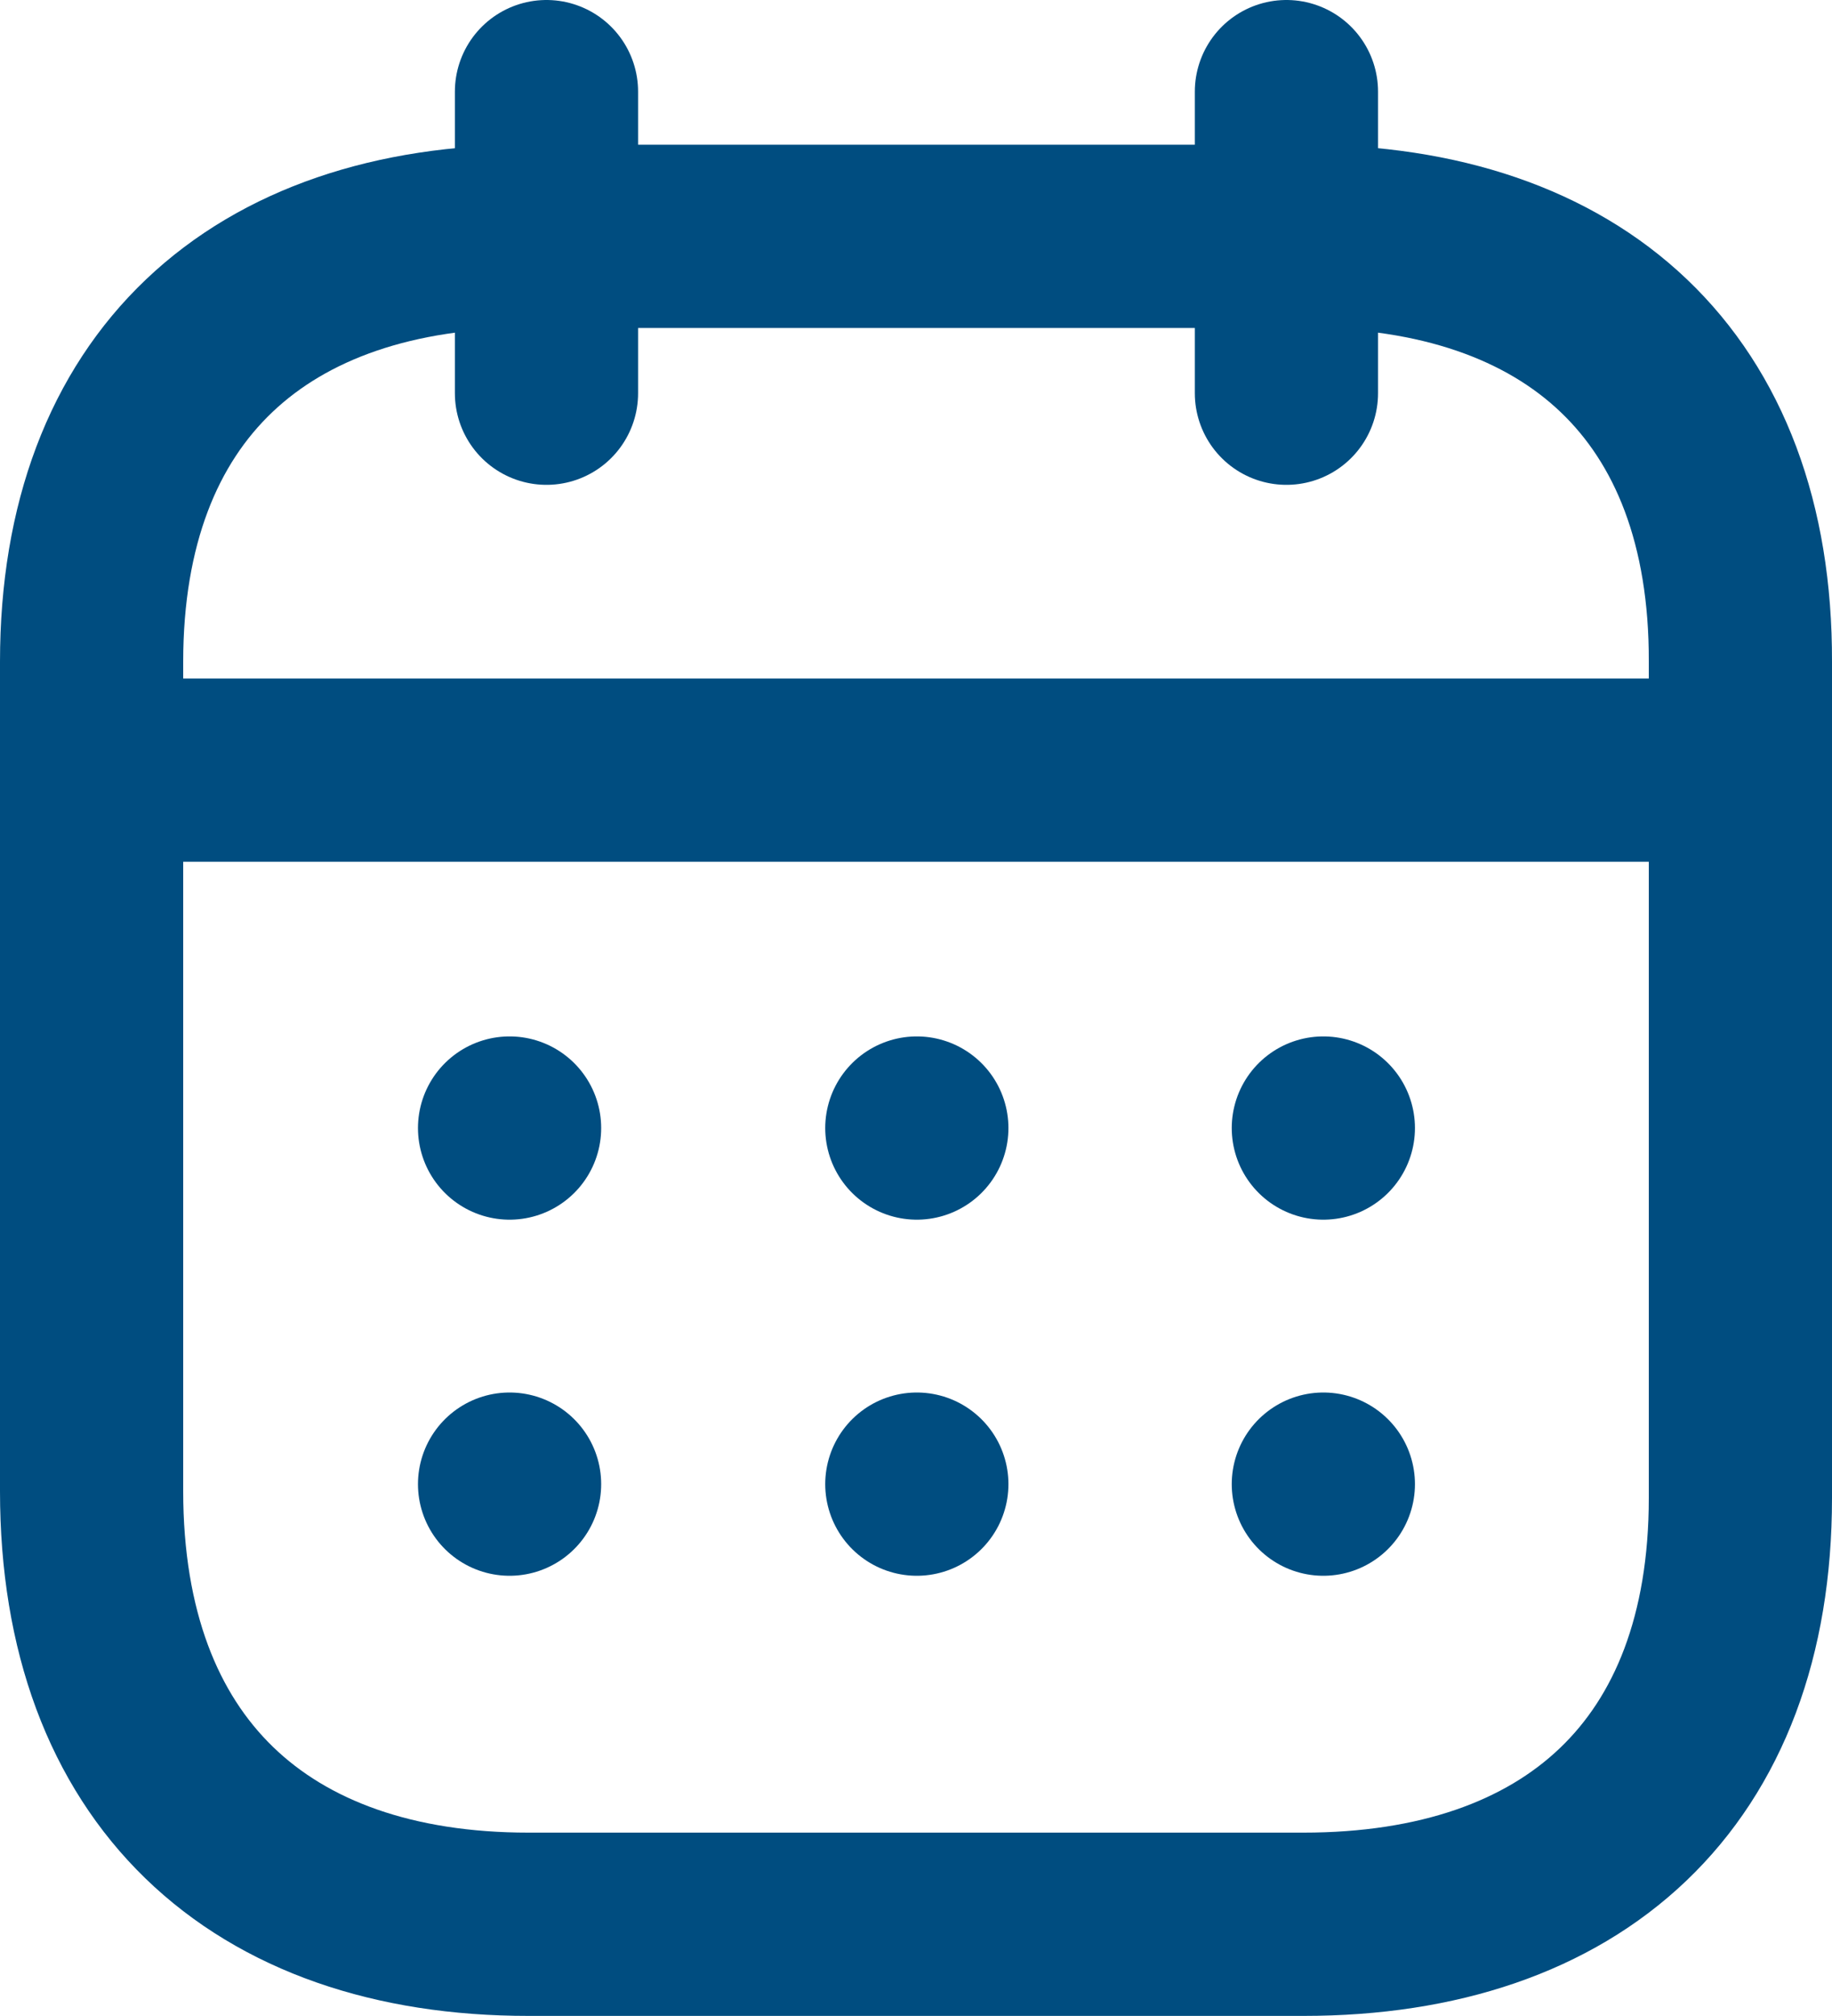 <svg xmlns="http://www.w3.org/2000/svg" width="20" height="22" viewBox="0 0 20 22">
  <g id="icon_Calendar" data-name="icon/Calendar" transform="translate(1 1)">
    <g id="Calendar">
      <path id="Line_200" d="M0,.5H17.824" transform="translate(0.093 6.904)" fill="none" stroke="#004d80" stroke-linecap="round" stroke-linejoin="round" stroke-width="2" fill-rule="evenodd"/>
      <path id="Line_201" d="M.5.5H.5" transform="translate(12.947 10.81)" fill="none" stroke="#004d80" stroke-linecap="round" stroke-linejoin="round" stroke-width="2" fill-rule="evenodd"/>
      <path id="Line_202" d="M.5.5H.5" transform="translate(8.509 10.81)" fill="none" stroke="#004d80" stroke-linecap="round" stroke-linejoin="round" stroke-width="2" fill-rule="evenodd"/>
      <path id="Line_203" d="M.5.5H.5" transform="translate(4.063 10.81)" fill="none" stroke="#004d80" stroke-linecap="round" stroke-linejoin="round" stroke-width="2" fill-rule="evenodd"/>
      <path id="Line_204" d="M.5.5H.5" transform="translate(12.947 14.696)" fill="none" stroke="#004d80" stroke-linecap="round" stroke-linejoin="round" stroke-width="2" fill-rule="evenodd"/>
      <path id="Line_205" d="M.5.5H.5" transform="translate(8.509 14.696)" fill="none" stroke="#004d80" stroke-linecap="round" stroke-linejoin="round" stroke-width="2" fill-rule="evenodd"/>
      <path id="Line_206" d="M.5.5H.5" transform="translate(4.063 14.696)" fill="none" stroke="#004d80" stroke-linecap="round" stroke-linejoin="round" stroke-width="2" fill-rule="evenodd"/>
      <path id="Line_207" d="M.5,0V3.291" transform="translate(12.544 0)" fill="none" stroke="#004d80" stroke-linecap="round" stroke-linejoin="round" stroke-width="2" fill-rule="evenodd"/>
      <path id="Line_208" d="M.5,0V3.291" transform="translate(4.466 0)" fill="none" stroke="#004d80" stroke-linecap="round" stroke-linejoin="round" stroke-width="2" fill-rule="evenodd"/>
      <path id="Path" d="M18,4.643v9.125c0,3.007-1.825,4.652-4.771,4.652H4.771C1.834,18.421,0,16.747,0,13.693V4.643C0,1.636,1.834,0,4.771,0h8.467C16.184,0,18.009,1.636,18,4.643Z" transform="translate(0 1.579)" fill="none" stroke="#004d80" stroke-linecap="round" stroke-linejoin="round" stroke-width="2" fill-rule="evenodd"/>
    </g>
  </g>
</svg>
